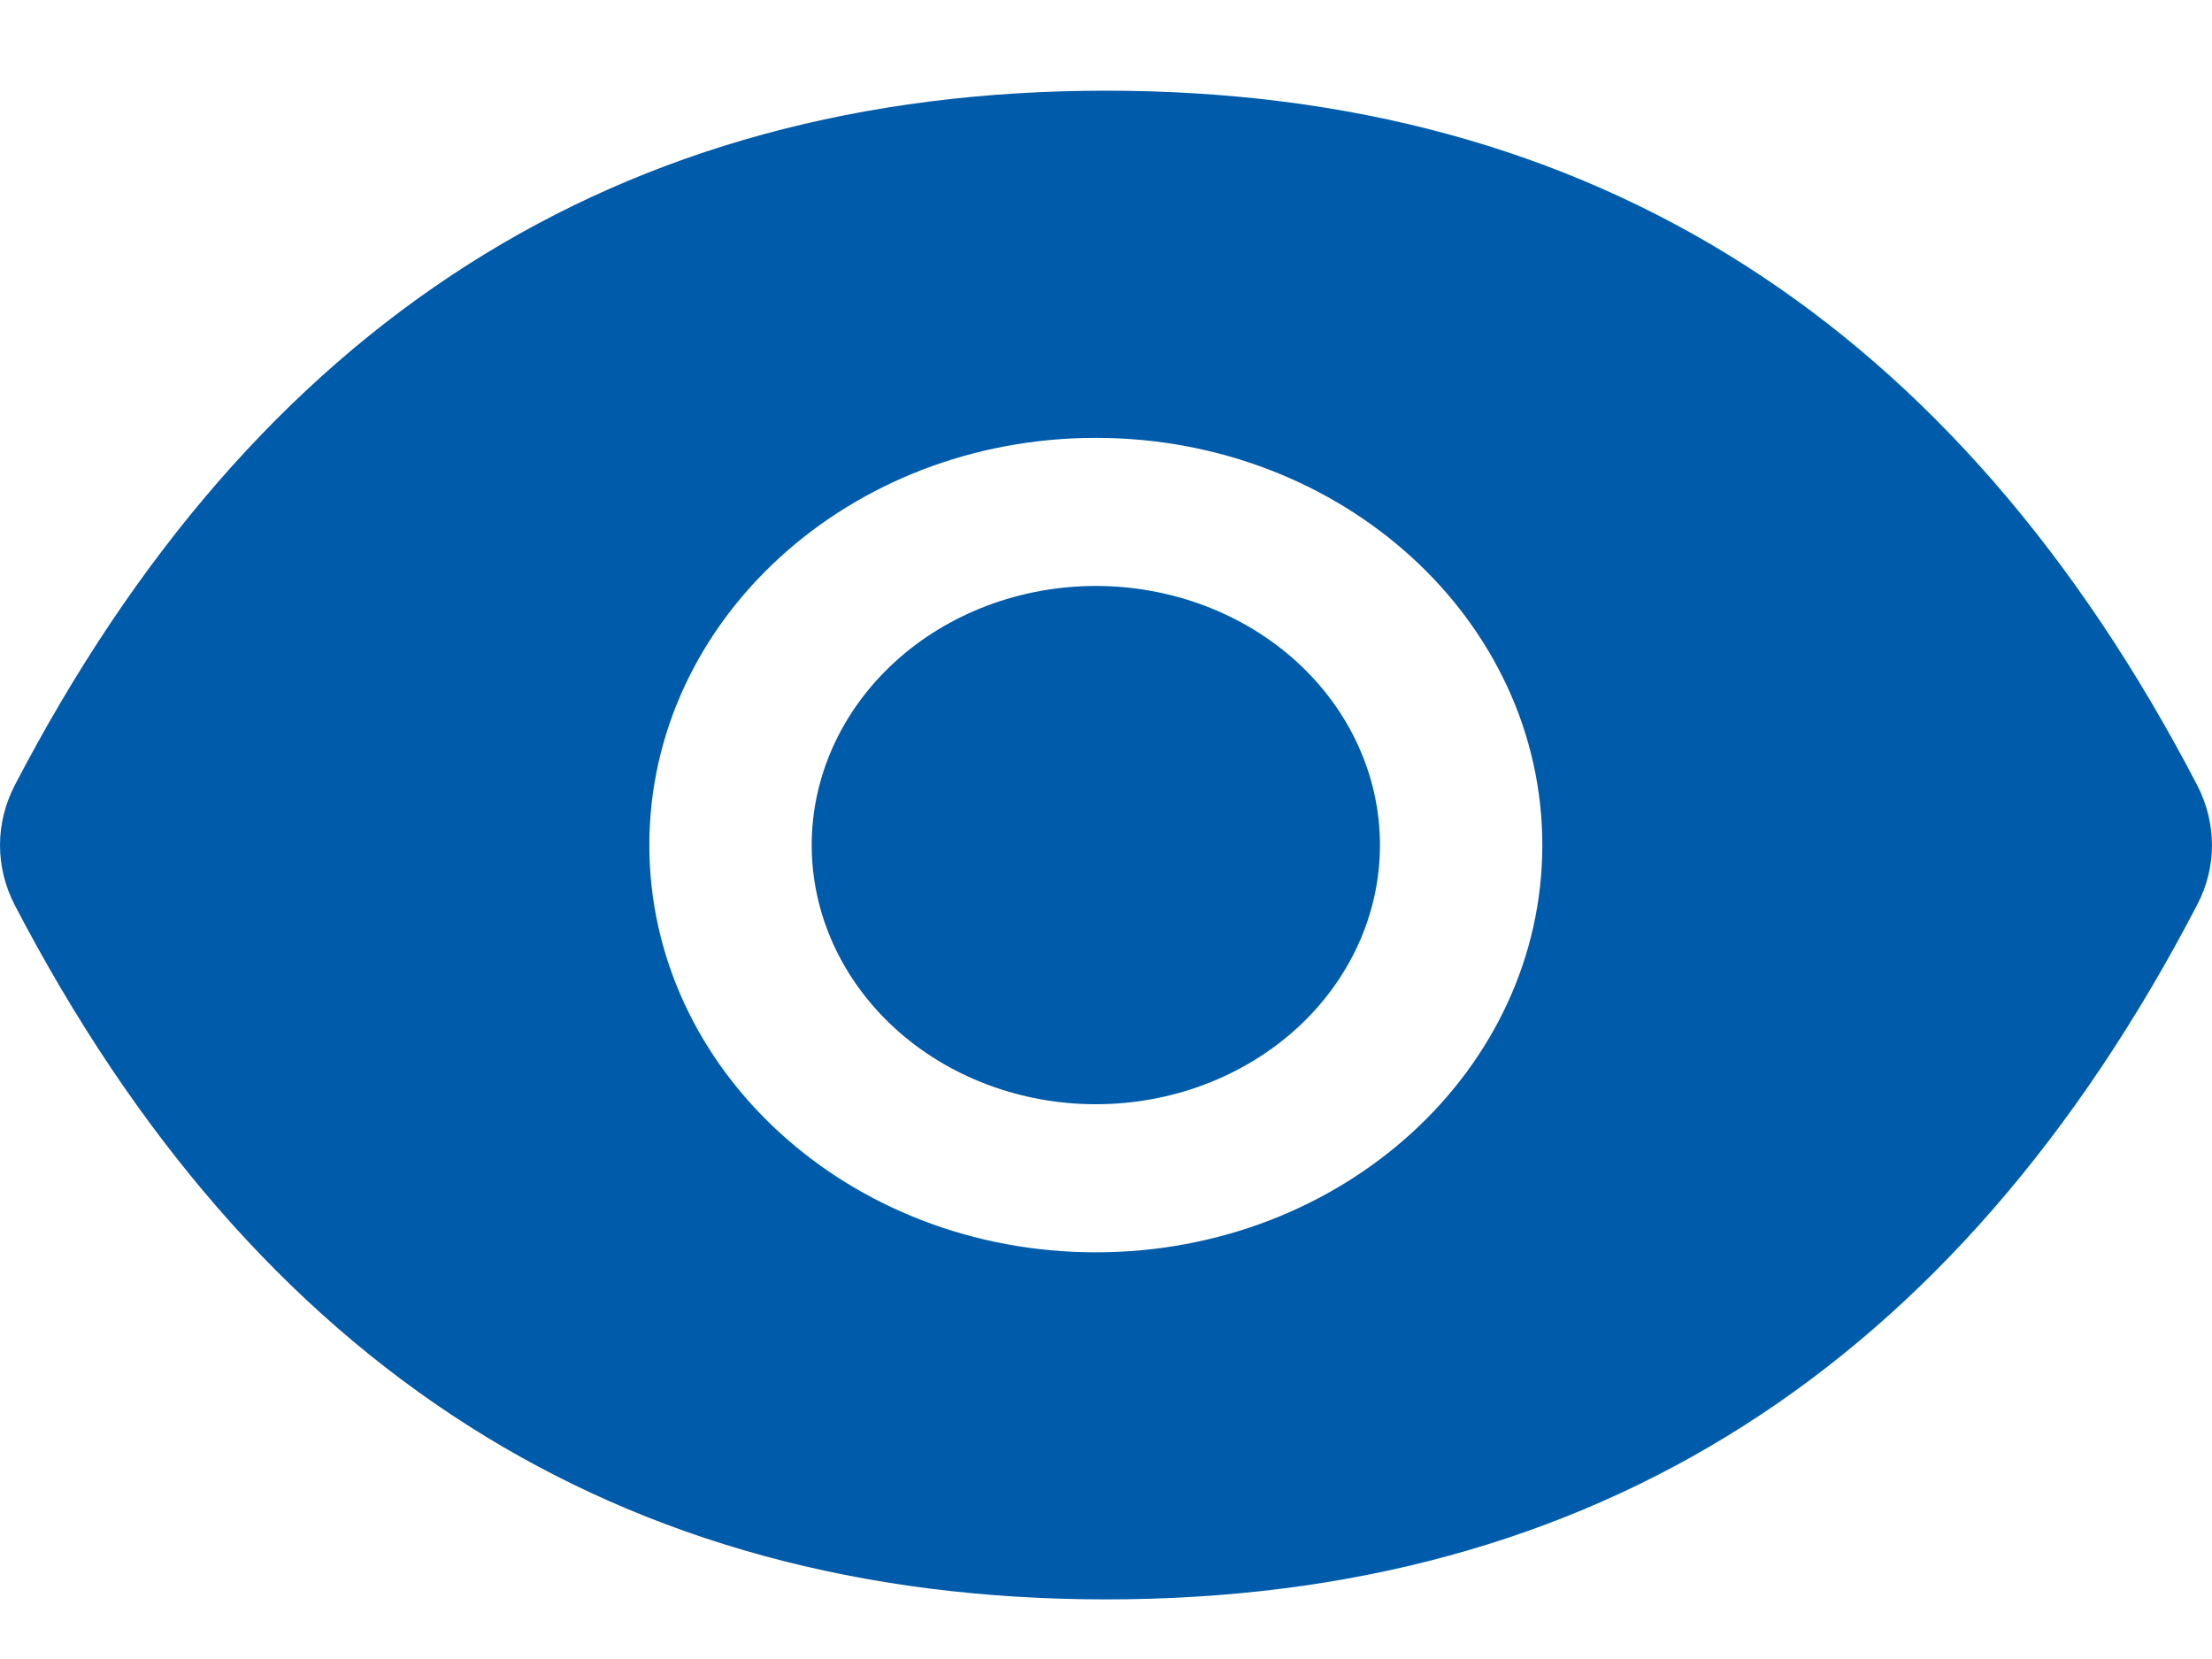 <svg width="20" height="15" viewBox="0 0 20 15" fill="none" xmlns="http://www.w3.org/2000/svg">
<path d="M7.339 7.641C7.339 8.262 7.61 8.858 8.092 9.298C8.573 9.737 9.227 9.984 9.908 9.984C10.59 9.984 11.243 9.737 11.725 9.298C12.207 8.858 12.477 8.262 12.477 7.641C12.477 7.02 12.207 6.424 11.725 5.984C11.243 5.545 10.59 5.298 9.908 5.298C9.227 5.298 8.573 5.545 8.092 5.984C7.61 6.424 7.339 7.02 7.339 7.641ZM19.867 7.101C17.693 2.923 14.406 0.82 10 0.82C5.591 0.82 2.307 2.923 0.132 7.103C0.045 7.272 0 7.456 0 7.642C0 7.828 0.045 8.012 0.132 8.181C2.307 12.359 5.594 14.461 10 14.461C14.409 14.461 17.693 12.359 19.867 8.179C20.044 7.84 20.044 7.446 19.867 7.101ZM9.908 11.323C7.679 11.323 5.871 9.675 5.871 7.641C5.871 5.607 7.679 3.959 9.908 3.959C12.138 3.959 13.945 5.607 13.945 7.641C13.945 9.675 12.138 11.323 9.908 11.323Z" fill="#005BAA"/>
</svg>
